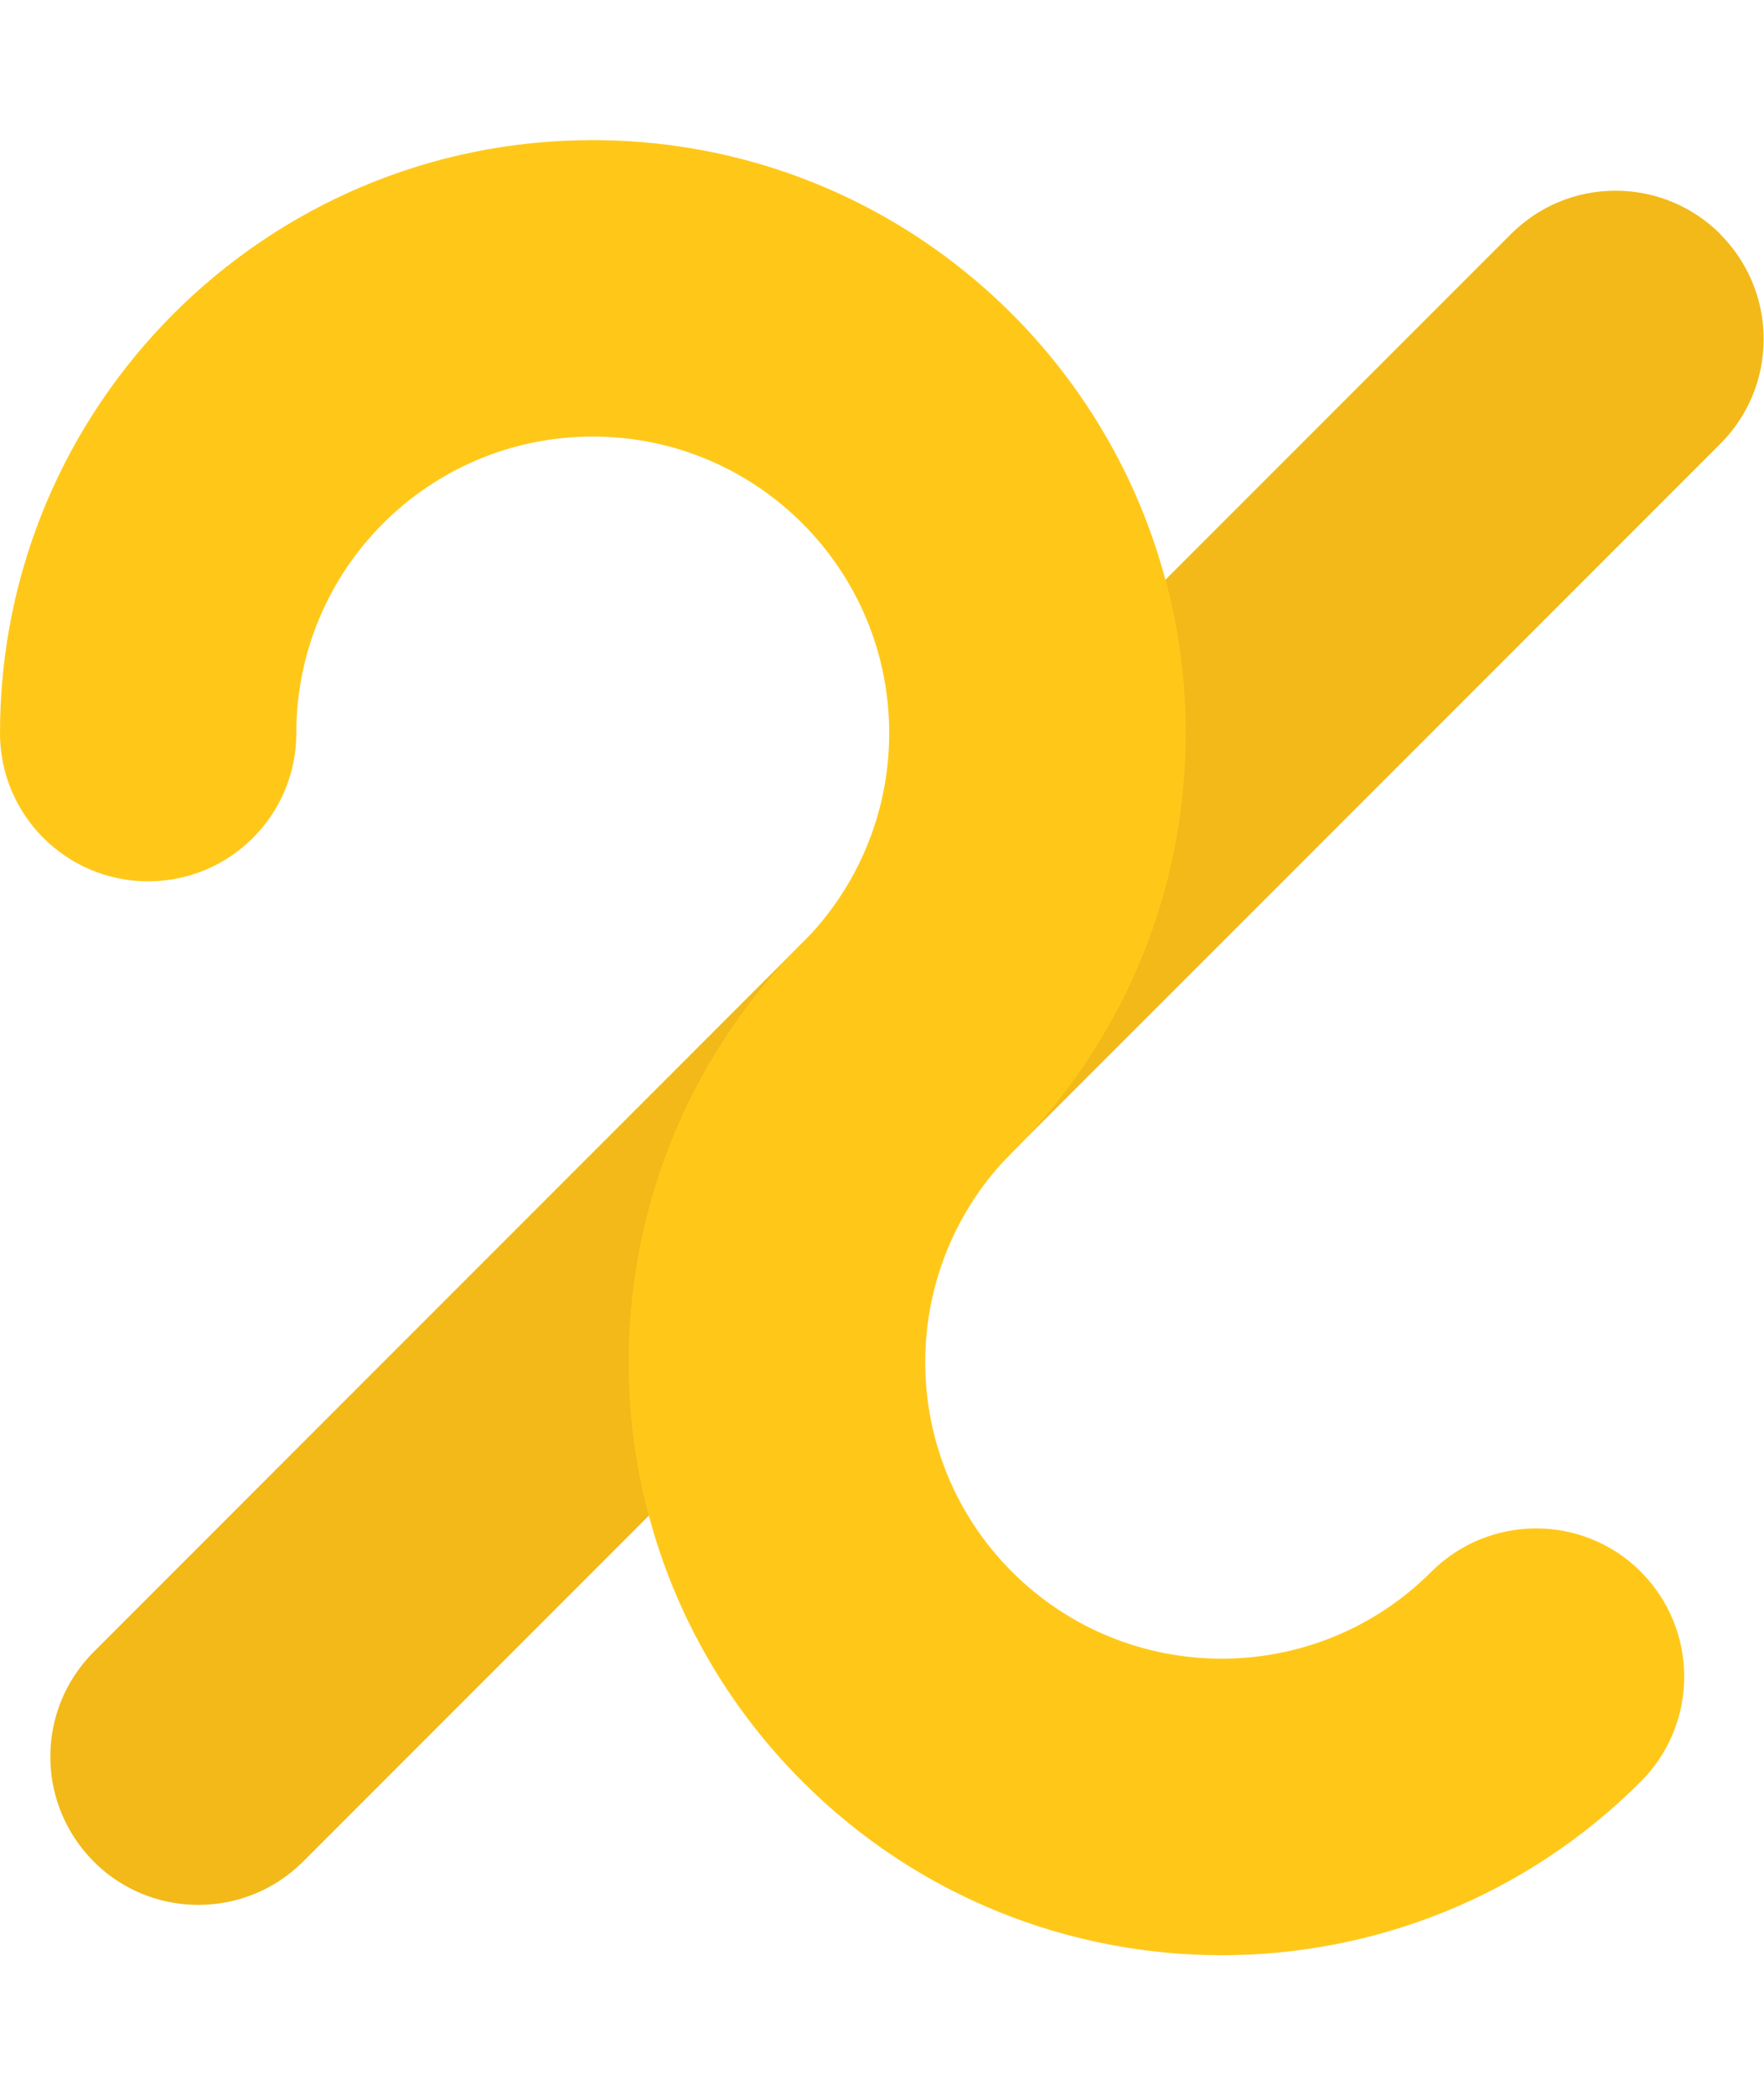 <?xml version="1.0" encoding="UTF-8"?><svg id="Camada_1" xmlns="http://www.w3.org/2000/svg" xmlns:xlink="http://www.w3.org/1999/xlink" viewBox="0 0 148.23 176"><defs><filter id="drop-shadow-1" x="4.11" y="0" width="144" height="176" filterUnits="userSpaceOnUse"><feOffset dx="0" dy="0"/><feGaussianBlur result="blur" stdDeviation="16"/><feFlood flood-color="#000" flood-opacity=".25"/><feComposite in2="blur" operator="in"/><feComposite in="SourceGraphic"/></filter></defs><path d="M144.57,19.67c-2.25-2.25-5.37-3.65-8.8-3.65s-6.45,1.35-8.7,3.54l-29.12,29.12h0s-30.71,30.71-30.71,30.71h-.01S7.98,138.65,7.98,138.65l-.21.21c-2.19,2.25-3.54,5.31-3.54,8.7,0,3.01,1.07,5.77,2.84,7.92.51.62,1.07,1.18,1.68,1.69,0,0,.02.01.02.02,2.15,1.76,4.91,2.82,7.9,2.82,3.38,0,6.46-1.35,8.7-3.54.07-.07.14-.14.21-.21l28.94-28.94h0s30.06-30.05,30.06-30.05h0s.22-.23.22-.23l59.75-59.75c2.26-2.25,3.65-5.37,3.65-8.81s-1.4-6.56-3.65-8.81Z" fill="#f2b919"/><path d="M84.6,97.26l.22-.23c.07-.07.15-.15.22-.23,8.33-8.33,13.72-19.59,14.49-32.1.06-1.03.1-2.07.1-3.12,0-4.46-.59-8.78-1.69-12.89,0,0,0,0,0,0h0s-30.71,30.71-30.71,30.71c0,0,0,0-.01.01-8.8,8.9-13.57,20.3-14.29,31.89-.34,5.38.19,10.79,1.59,16.03l30.06-30.05s0,0,0,0Z" fill="#ffc819" filter="url(#drop-shadow-1)"/><path d="M137.89,132.03c-4.86-4.86-12.75-4.86-17.62,0-9.72,9.73-25.5,9.73-35.23,0-9.57-9.57-9.72-25-.45-34.76h0s0,0,0,0l.22-.23c.07-.07.15-.15.22-.23,8.33-8.33,13.72-19.59,14.49-32.1.06-1.03.1-2.07.1-3.12,0-4.46-.59-8.78-1.69-12.89,0,0,0,0,0,0-5.68-21.27-25.07-36.93-48.13-36.93C22.3,11.76,0,34.06,0,61.58c0,6.88,5.57,12.45,12.45,12.45s12.45-5.57,12.45-12.45c0-13.76,11.15-24.91,24.91-24.91s24.91,11.15,24.91,24.91c0,6.88-2.79,13.11-7.29,17.62-.07.07-.13.13-.19.2,0,0,0,0-.01.01-8.8,8.9-13.57,20.3-14.29,31.89-.34,5.38.19,10.79,1.59,16.03h0s0,0,0,0c2.18,8.18,6.49,15.91,12.9,22.32,19.45,19.45,51,19.45,70.45,0,4.86-4.87,4.86-12.75,0-17.62Z" fill="#ffc819"/></svg>